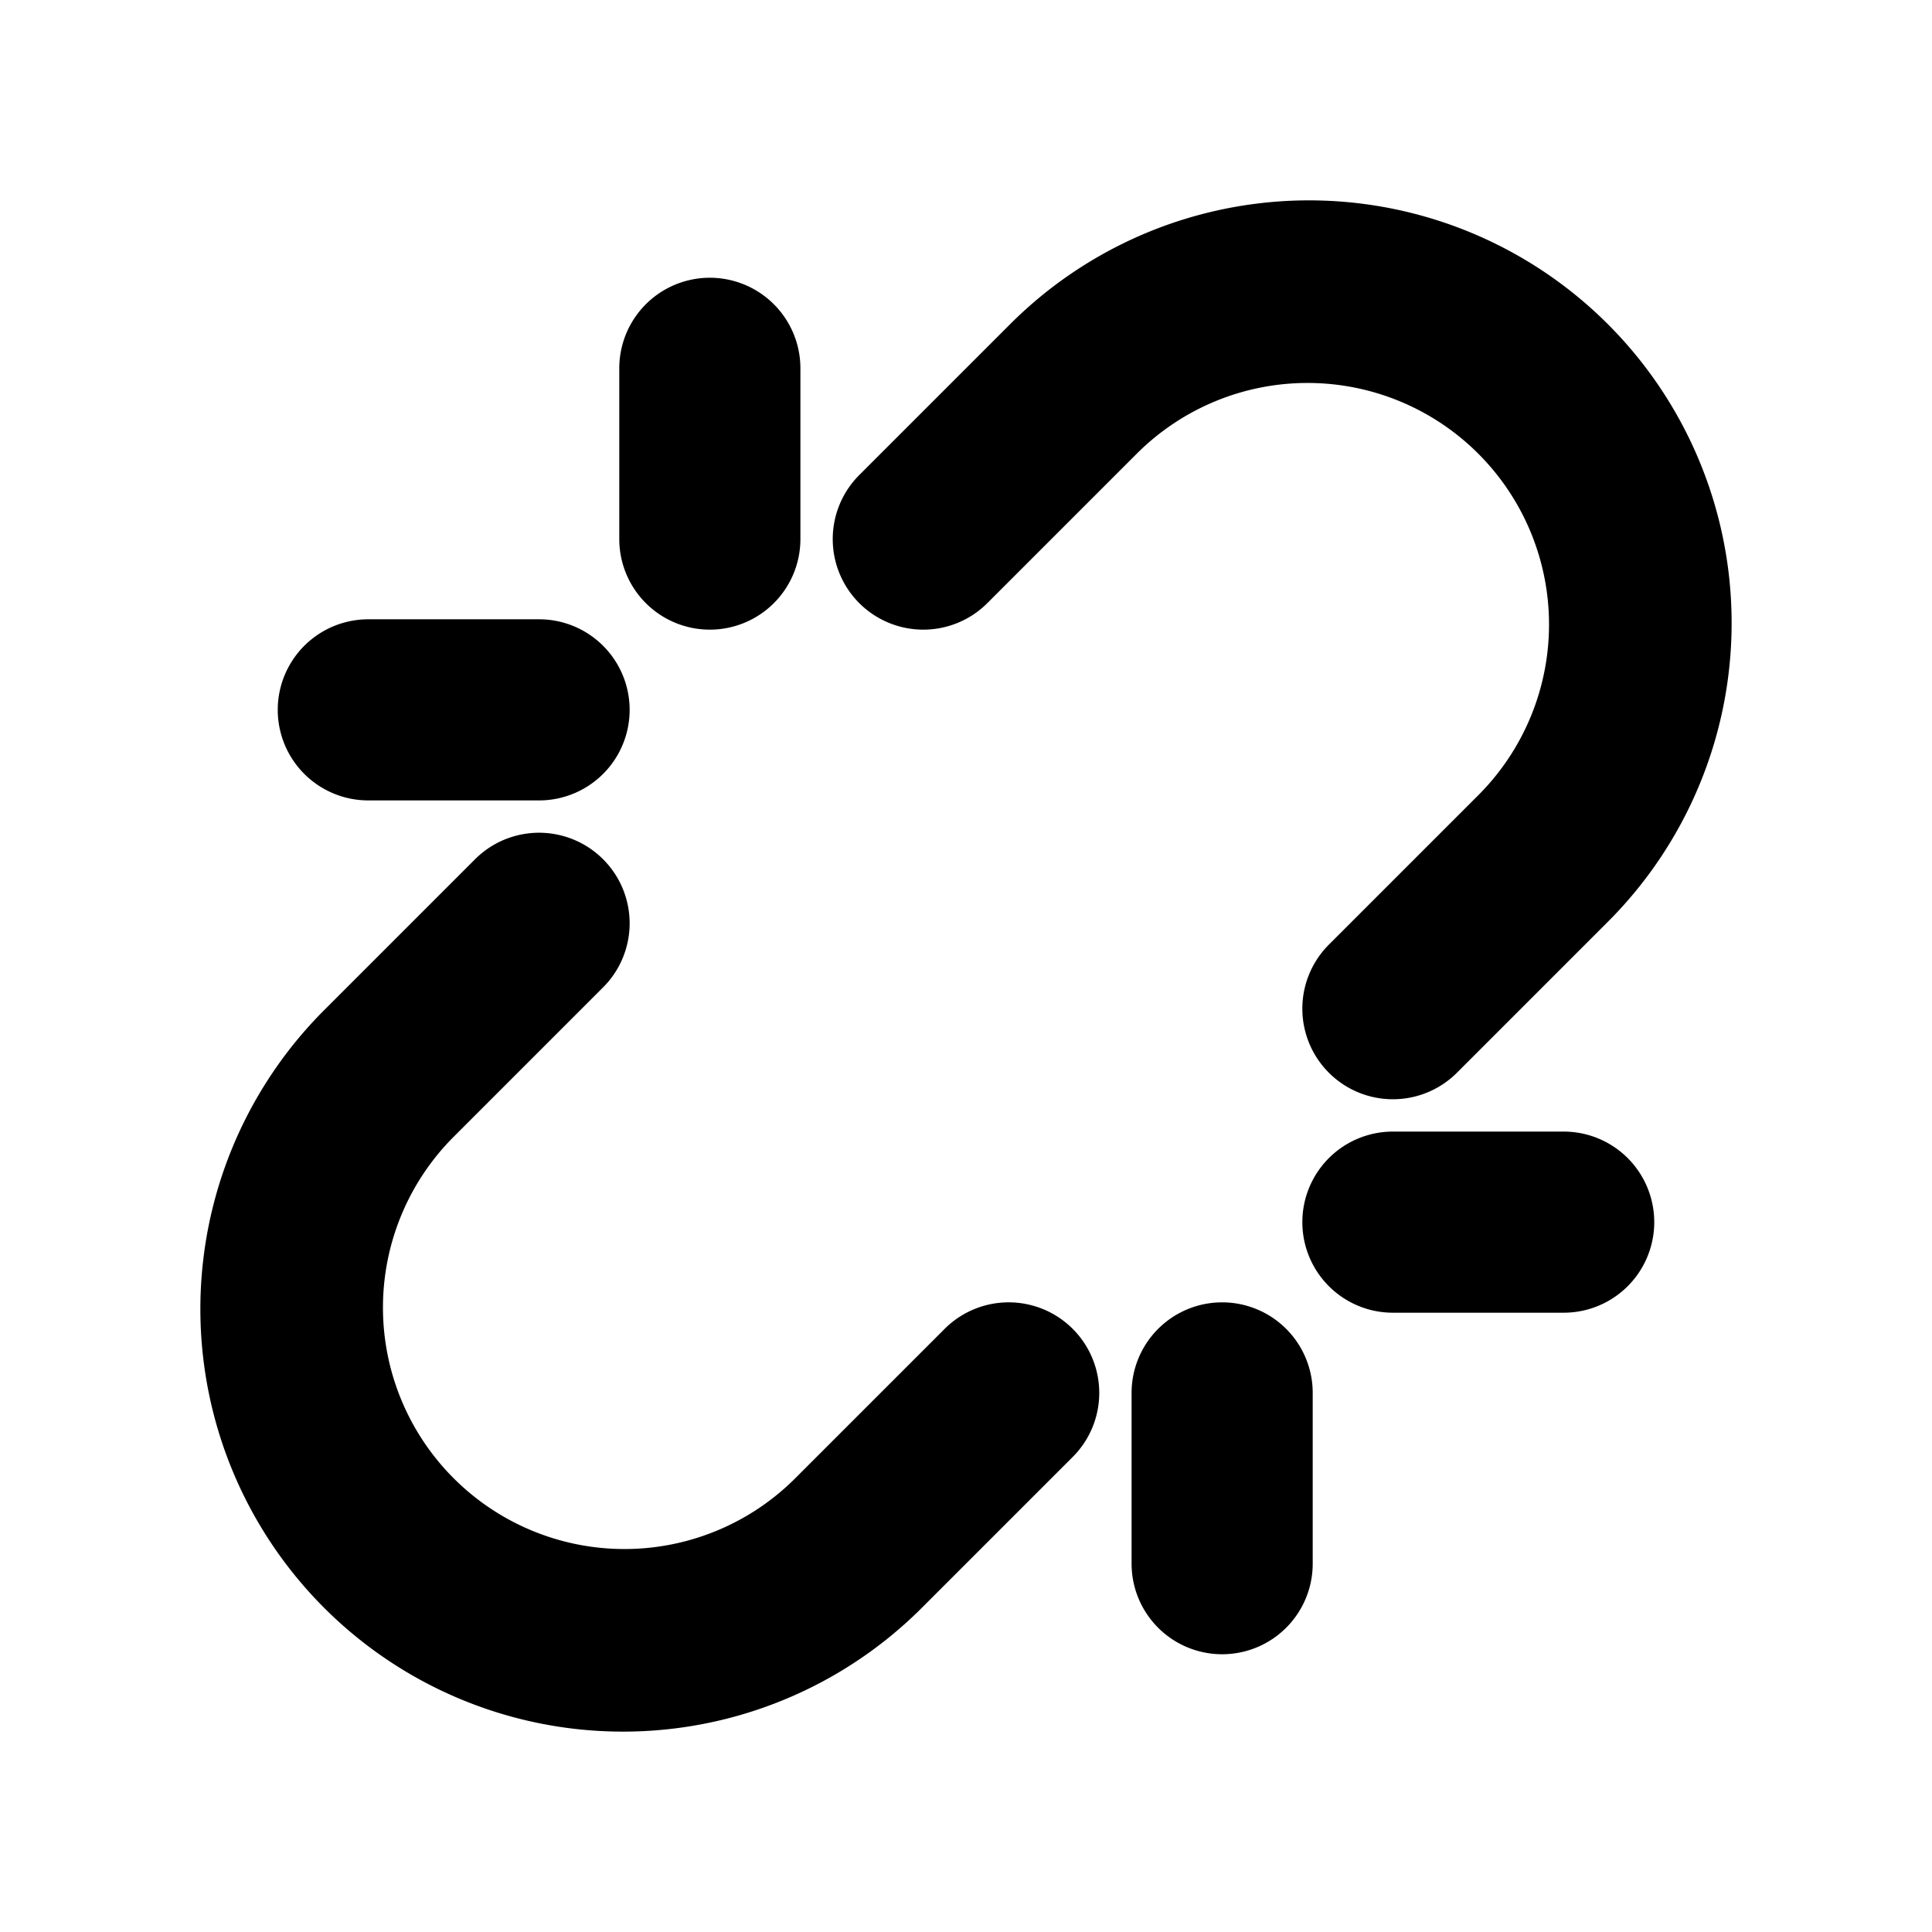 <svg id="Flat" xmlns="http://www.w3.org/2000/svg" viewBox="0 0 256 256">
  <path d="M113.857,79.917a12,12,0,0,1,0-16.971l19.8-19.799a56,56,0,1,1,79.195,79.195l-19.799,19.8a12,12,0,0,1-16.971-16.971l19.799-19.8a31.999,31.999,0,1,0-45.254-45.254L130.828,79.917A12.002,12.002,0,0,1,113.857,79.917Zm11.314,96.166-19.8,19.799a31.999,31.999,0,1,1-45.254-45.254L79.916,130.828a12,12,0,1,0-16.971-16.971L43.147,133.657a56,56,0,1,0,79.195,79.195l19.8-19.799a12,12,0,1,0-16.971-16.971ZM94.058,83.432a12.001,12.001,0,0,0,12-12V48.804a12,12,0,1,0-24,0V71.432A12.001,12.001,0,0,0,94.058,83.432ZM48.803,106.059H71.431a12,12,0,0,0,0-24H48.803a12,12,0,1,0,0,24ZM207.196,149.941H184.568a12,12,0,0,0,0,24H207.196a12,12,0,0,0,0-24Zm-45.255,22.627a12.001,12.001,0,0,0-12,12v22.628a12,12,0,0,0,24,0V184.568A12.001,12.001,0,0,0,161.941,172.568Z"/>
</svg>
